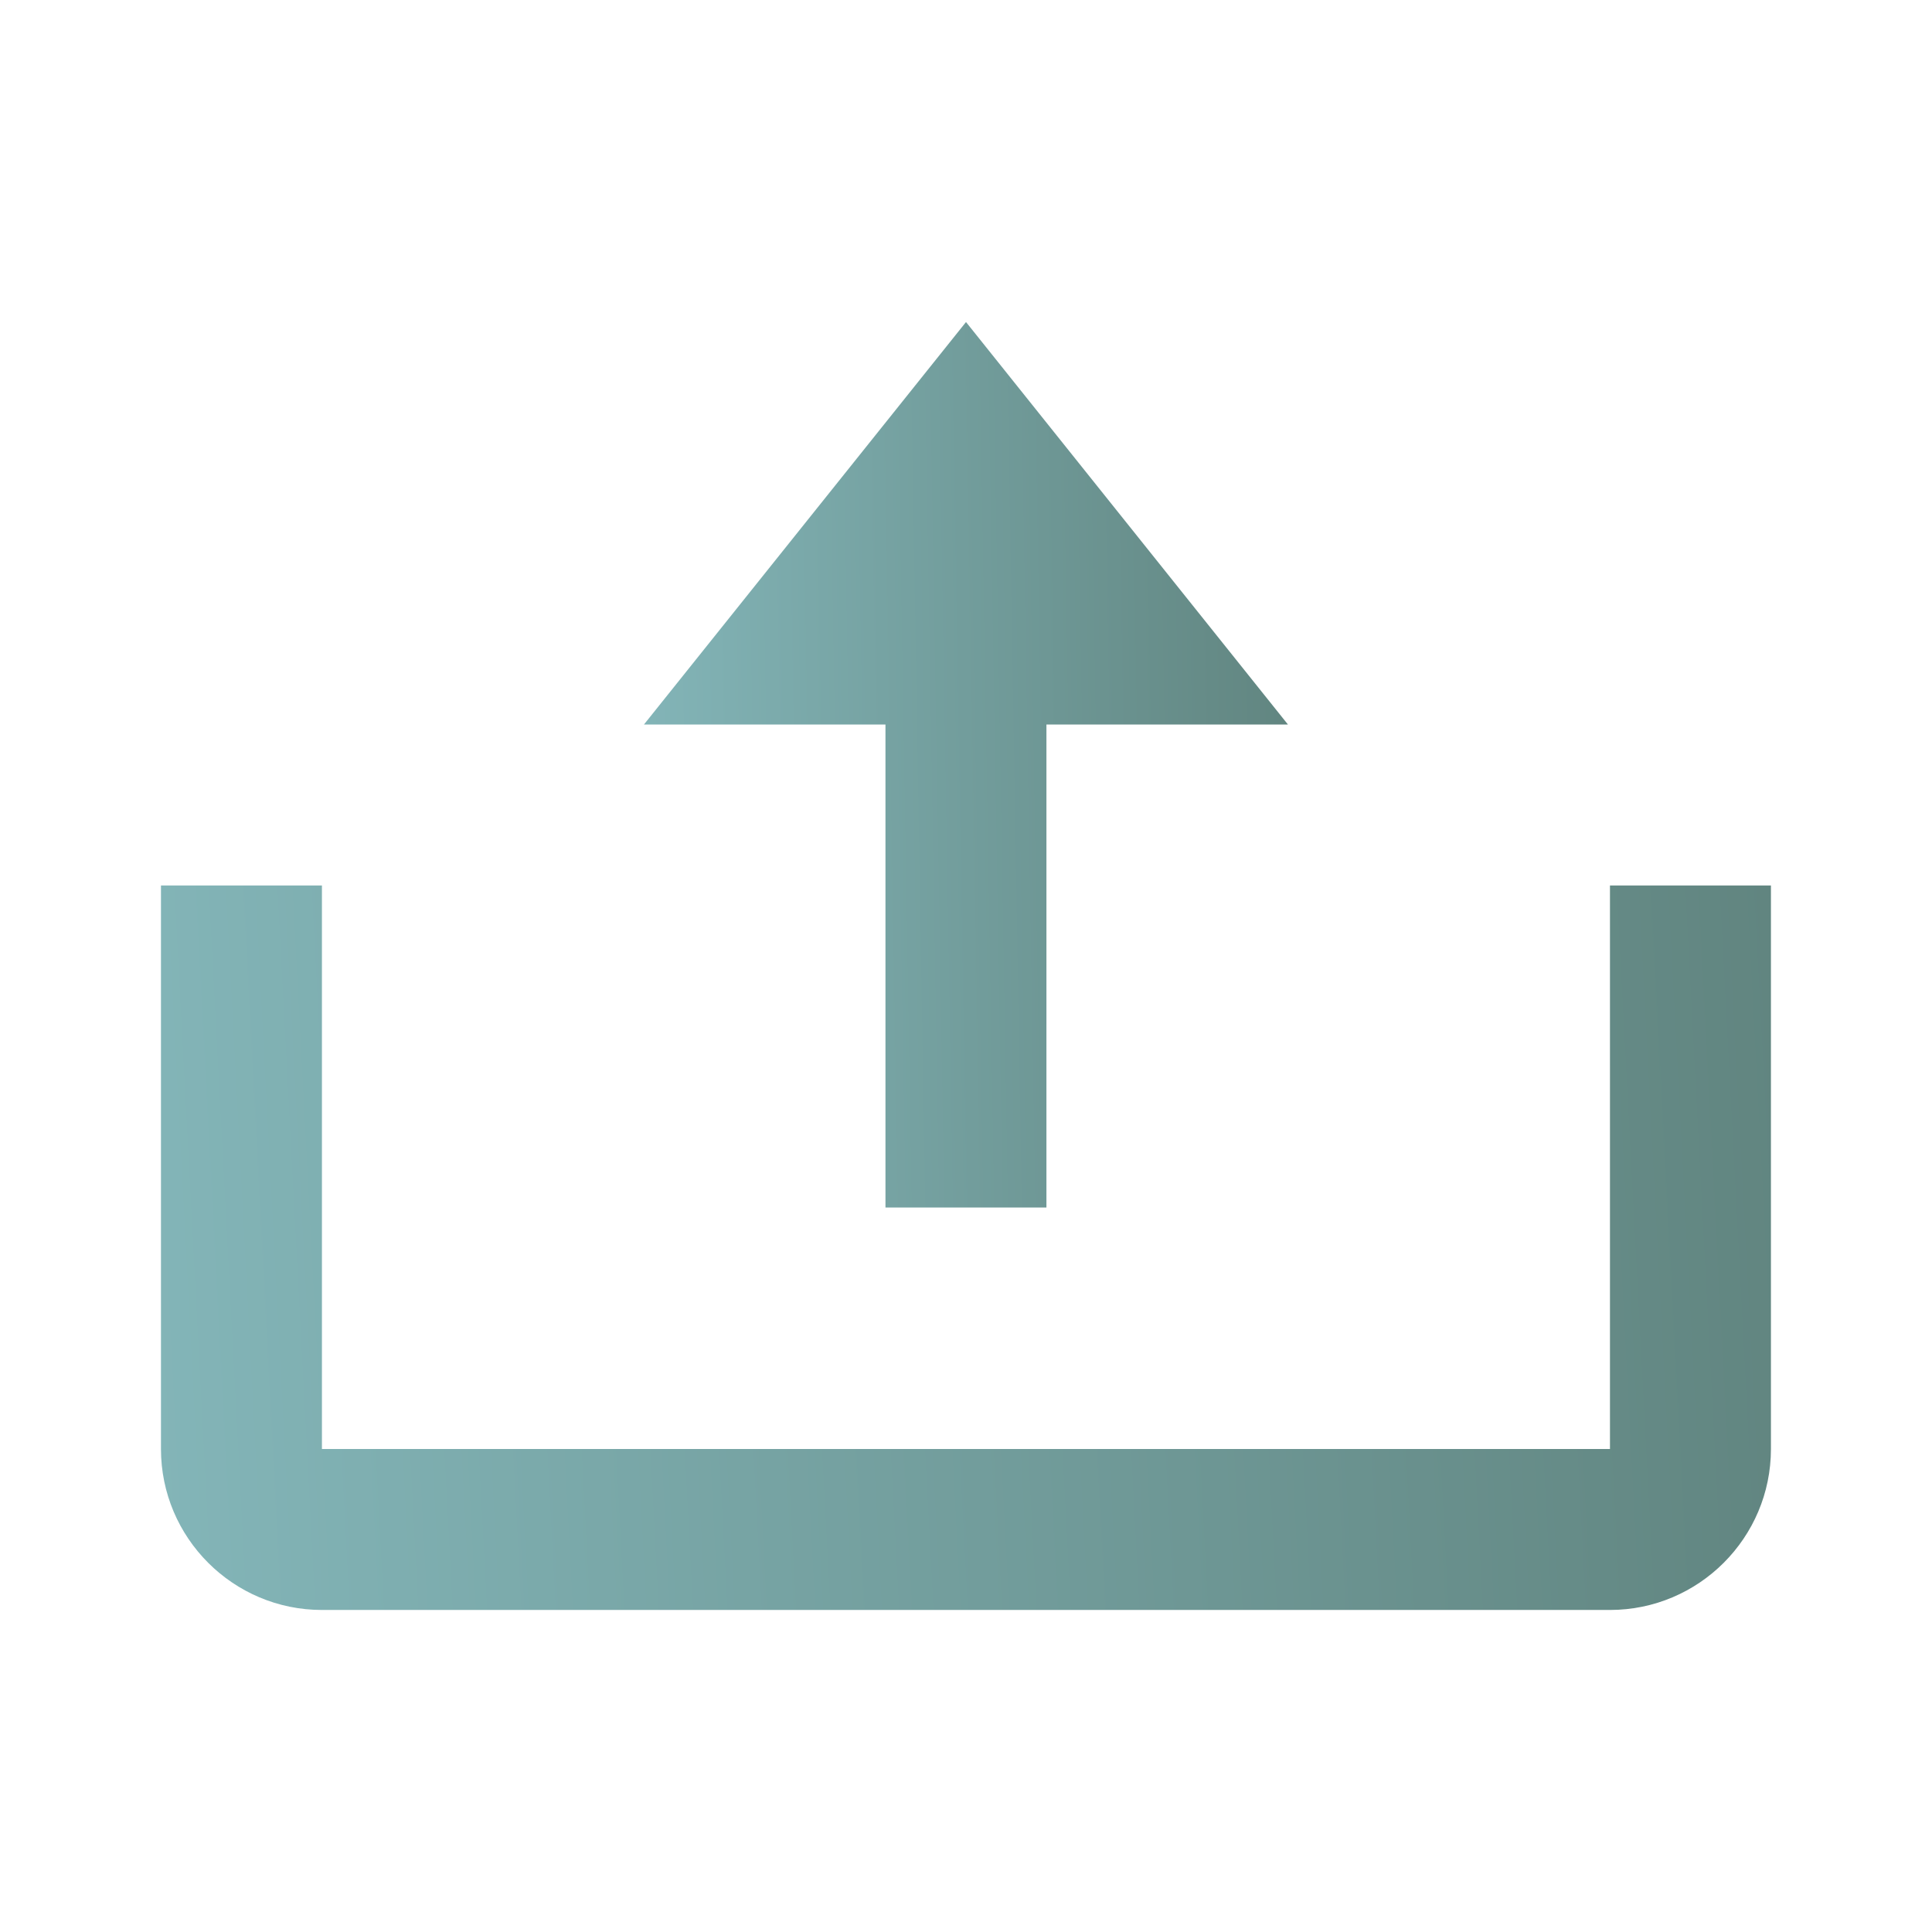 <svg width="19" height="19" viewBox="0 0 19 19" fill="none" xmlns="http://www.w3.org/2000/svg">
<path d="M8.708 11.875H10.291V7.125H12.666L9.5 3.167L6.333 7.125H8.708V11.875Z" fill="url(#paint0_linear_748_2282)"/>
<path d="M15.833 14.25H3.166V8.708H1.583V14.25C1.583 15.123 2.293 15.833 3.166 15.833H15.833C16.706 15.833 17.416 15.123 17.416 14.25V8.708H15.833V14.25Z" fill="url(#paint1_linear_748_2282)"/>
<defs>
<linearGradient id="paint0_linear_748_2282" x1="6.333" y1="11.875" x2="12.814" y2="11.764" gradientUnits="userSpaceOnUse">
<stop stop-color="#83B5B8"/>
<stop offset="1" stop-color="#618580"/>
</linearGradient>
<linearGradient id="paint1_linear_748_2282" x1="1.583" y1="15.833" x2="17.746" y2="14.983" gradientUnits="userSpaceOnUse">
<stop stop-color="#83B5B8"/>
<stop offset="1" stop-color="#618580"/>
</linearGradient>
</defs>
</svg>
